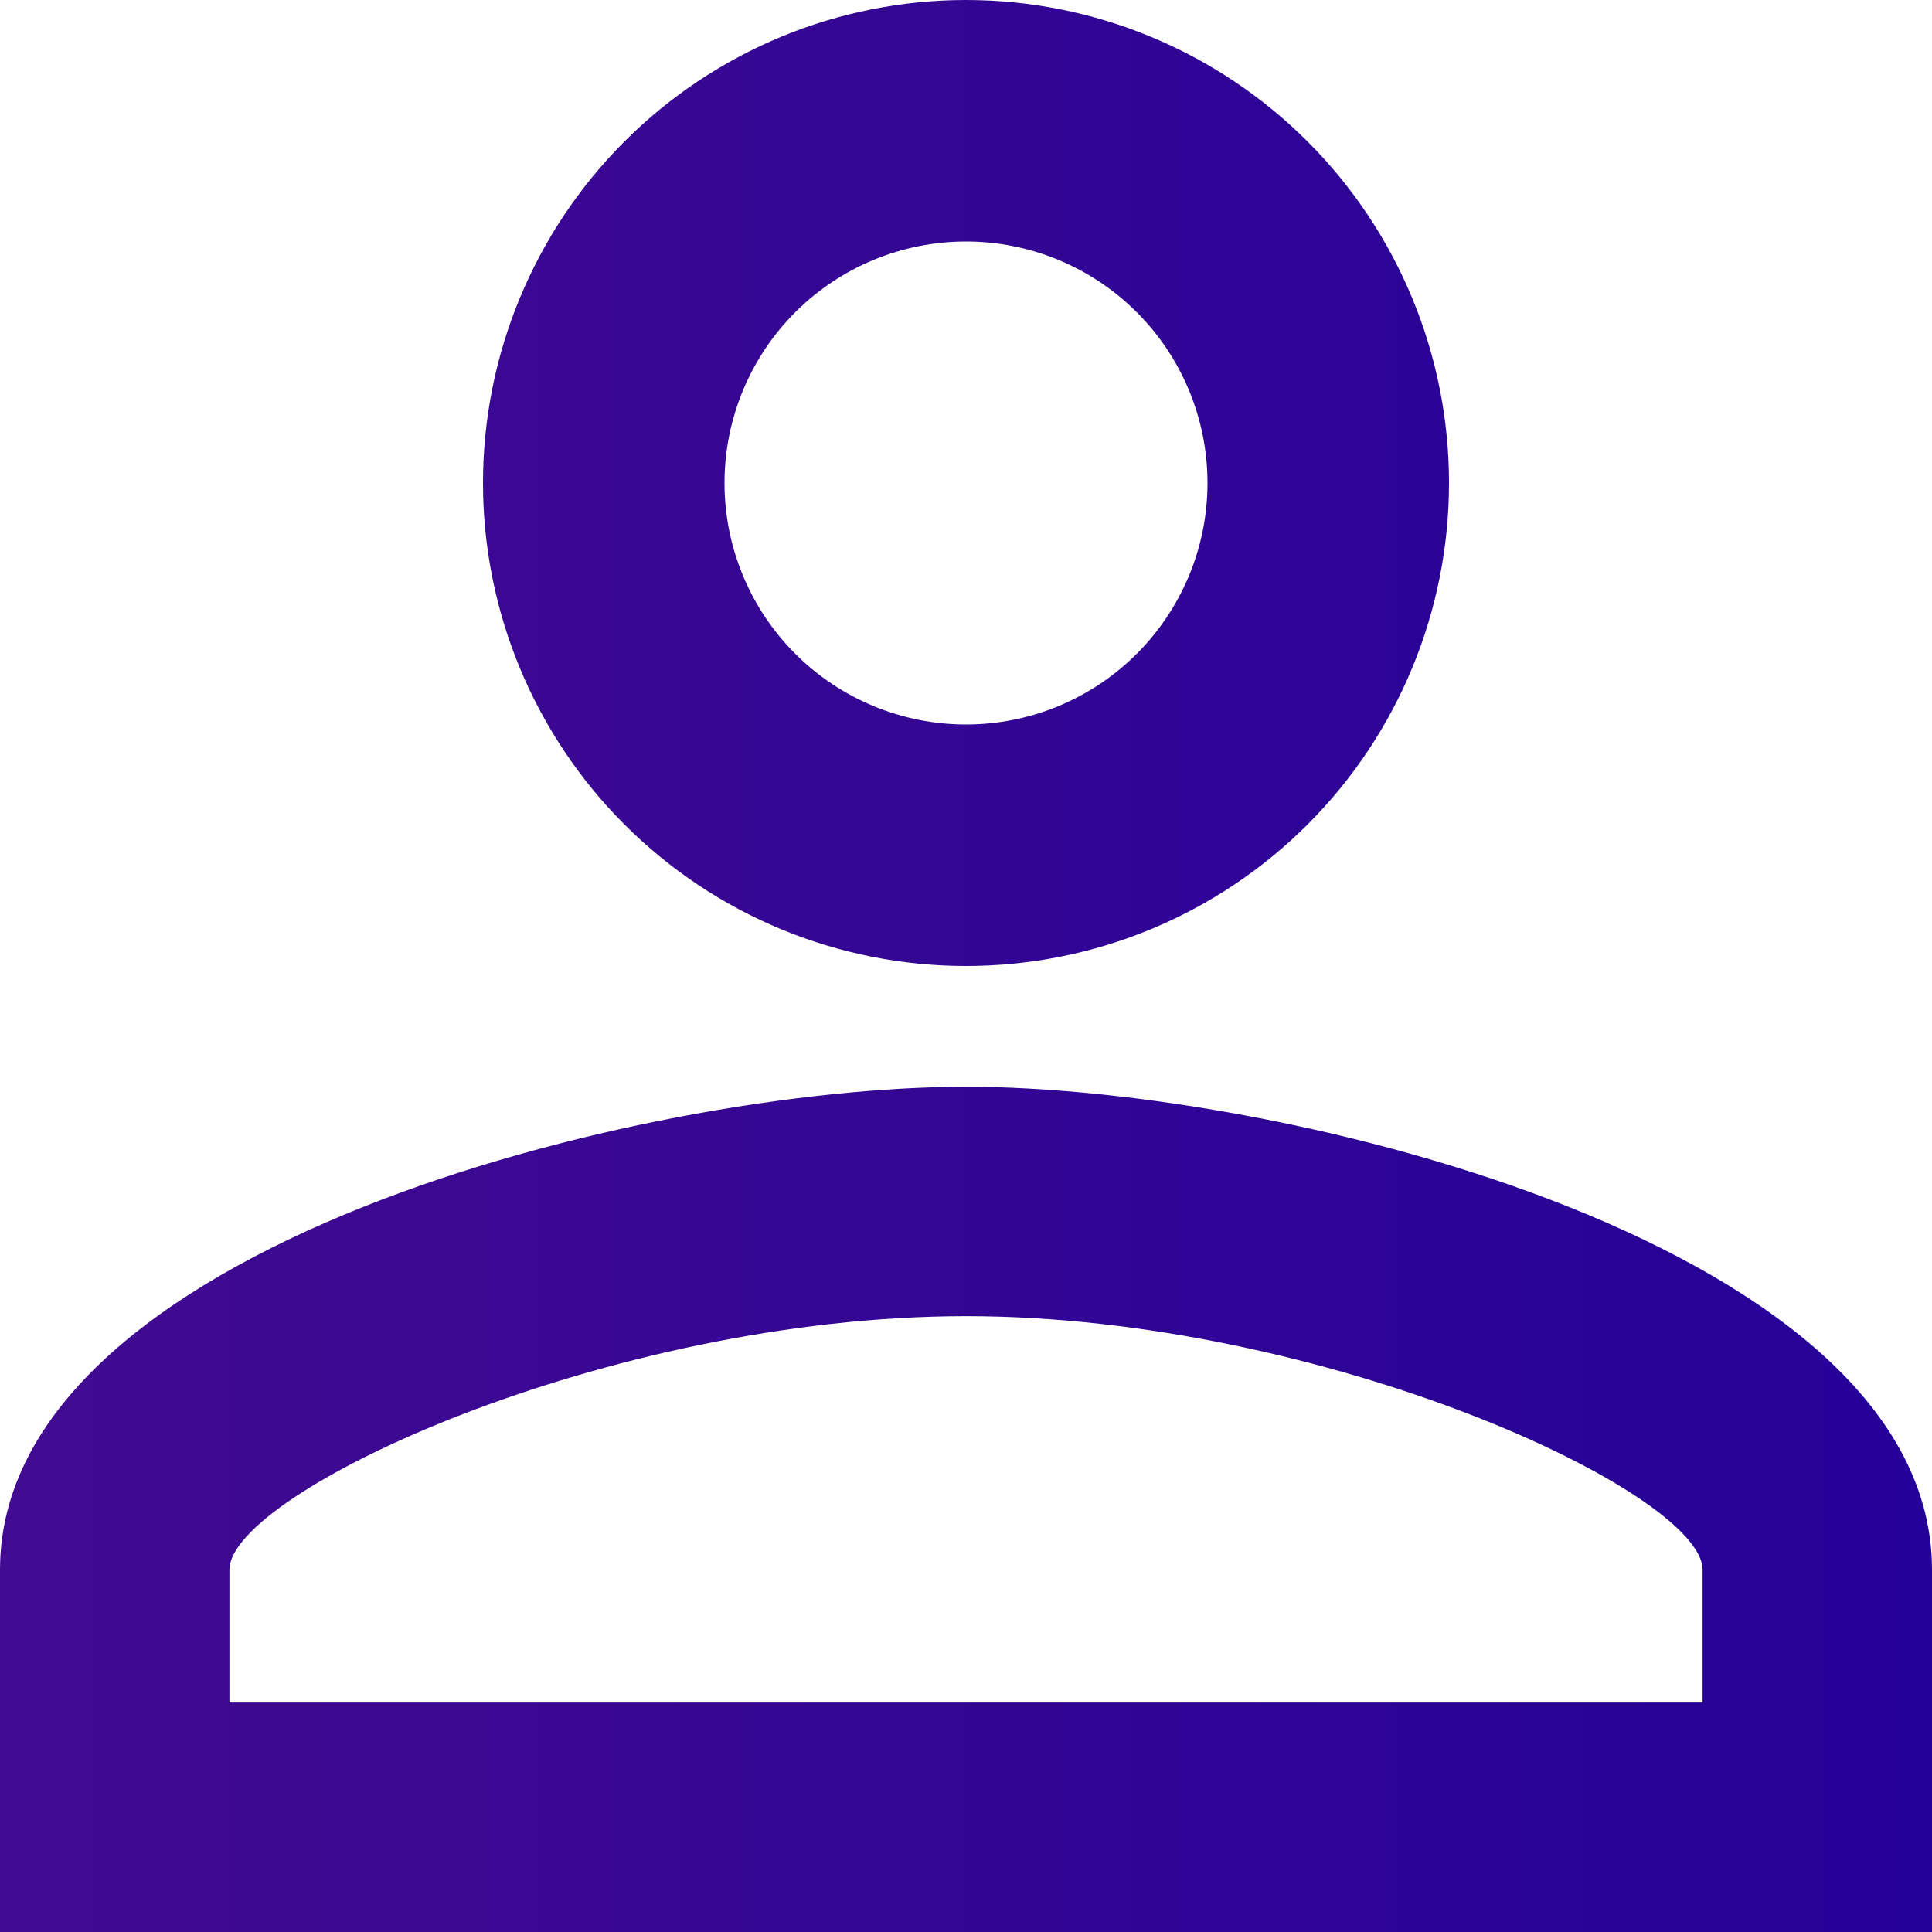 <svg width="80" height="80" viewBox="0 0 80 80" fill="none" xmlns="http://www.w3.org/2000/svg">
<path d="M40 0C45.304 0 50.391 2.107 54.142 5.858C57.893 9.609 60 14.696 60 20C60 25.304 57.893 30.391 54.142 34.142C50.391 37.893 45.304 40 40 40C34.696 40 29.609 37.893 25.858 34.142C22.107 30.391 20 25.304 20 20C20 14.696 22.107 9.609 25.858 5.858C29.609 2.107 34.696 0 40 0ZM40 10C37.348 10 34.804 11.054 32.929 12.929C31.054 14.804 30 17.348 30 20C30 22.652 31.054 25.196 32.929 27.071C34.804 28.946 37.348 30 40 30C42.652 30 45.196 28.946 47.071 27.071C48.946 25.196 50 22.652 50 20C50 17.348 48.946 14.804 47.071 12.929C45.196 11.054 42.652 10 40 10ZM40 45C53.35 45 80 51.65 80 65V80H0V65C0 51.65 26.65 45 40 45ZM40 54.5C25.15 54.5 9.5 61.8 9.5 65V70.5H70.5V65C70.5 61.8 54.85 54.5 40 54.5Z" fill="url(#paint0_linear_321_1144)"/>
<defs>
<linearGradient id="paint0_linear_321_1144" x1="0" y1="40" x2="80" y2="40" gradientUnits="userSpaceOnUse">
<stop stop-color="#420A90"/>
<stop offset="1" stop-color="#240199"/>
</linearGradient>
</defs>
</svg>
